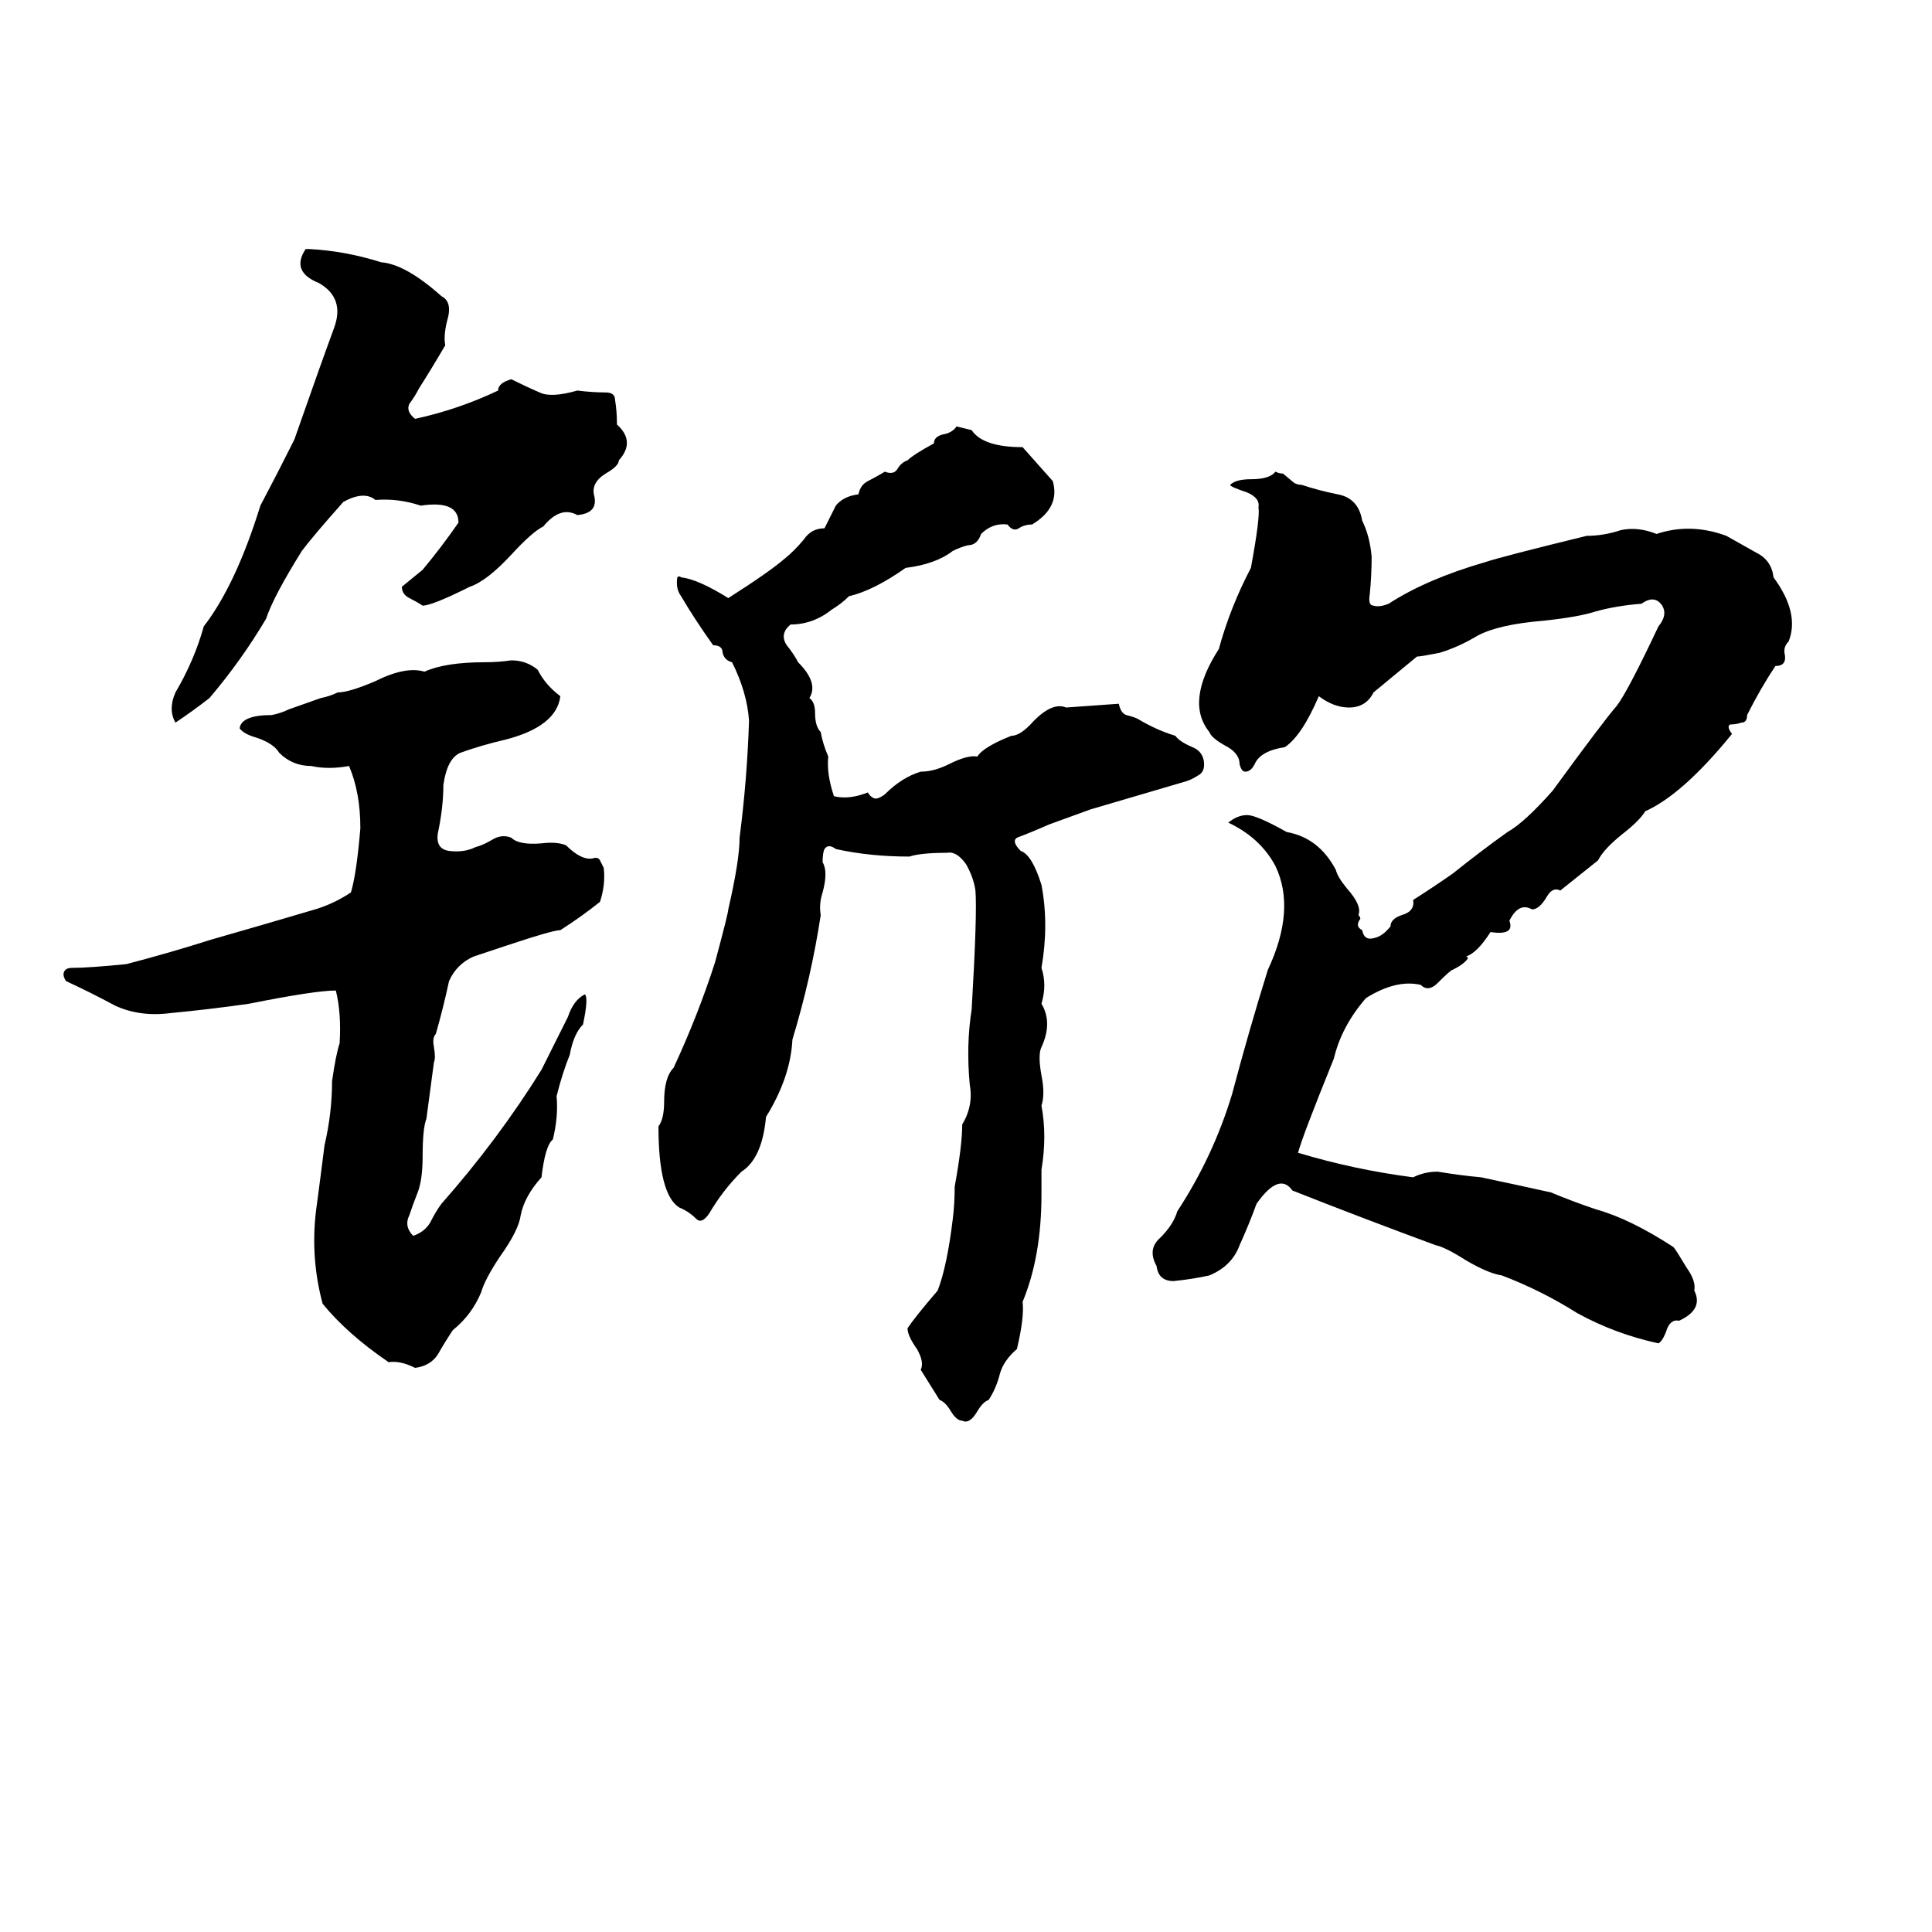<svg xmlns="http://www.w3.org/2000/svg" viewBox="0 -800 1024 1024">
	<path fill="#000000" d="M162 -668H164Q183 -667 202 -661Q215 -660 234 -643Q240 -640 237 -630Q235 -622 236 -617Q229 -605 222 -594Q220 -590 217 -586Q215 -582 220 -578Q243 -583 264 -593Q264 -597 271 -599Q279 -595 286 -592Q292 -589 306 -593Q314 -592 321 -592Q326 -592 326 -588Q327 -582 327 -575Q337 -566 328 -556Q328 -553 321 -549Q313 -544 315 -537Q317 -528 306 -527Q297 -532 288 -521Q282 -518 271 -506Q258 -492 249 -489Q229 -479 224 -479Q221 -481 217 -483Q213 -485 213 -489L224 -498Q234 -510 243 -523Q243 -535 223 -532Q211 -536 199 -535Q193 -540 182 -534Q166 -516 160 -508Q145 -484 141 -472Q128 -450 111 -430Q102 -423 93 -417Q89 -424 93 -433Q103 -450 108 -468Q125 -490 138 -532Q147 -549 156 -567Q170 -607 177 -626Q183 -642 169 -650Q154 -656 162 -668ZM386 -483Q408 -497 416 -504Q421 -508 426 -514Q430 -520 437 -520Q442 -530 443 -532Q447 -537 455 -538Q456 -543 460 -545Q464 -547 469 -550Q474 -548 476 -552Q478 -555 481 -556Q484 -559 495 -565Q495 -569 501 -570Q505 -571 507 -574L515 -572Q521 -563 542 -563L558 -545Q562 -531 547 -522Q543 -522 540 -520Q537 -518 534 -522Q526 -523 520 -517Q518 -511 513 -511Q509 -510 505 -508Q496 -501 480 -499Q463 -487 450 -484Q446 -480 441 -477Q431 -469 419 -469Q413 -464 417 -458Q421 -453 423 -449Q434 -438 429 -430Q432 -428 432 -422Q432 -415 435 -412Q436 -406 439 -399Q438 -390 442 -378Q450 -376 460 -380Q461 -378 463 -377Q465 -376 469 -379Q478 -388 488 -391Q495 -391 503 -395Q513 -400 518 -399Q521 -404 536 -410Q541 -410 548 -418Q558 -428 565 -425L593 -427Q594 -422 597 -421Q601 -420 603 -419Q613 -413 623 -410Q625 -407 632 -404Q637 -402 638 -397Q639 -391 635 -389Q632 -387 629 -386L578 -371Q567 -367 556 -363Q547 -359 539 -356Q536 -354 541 -349Q547 -347 552 -331Q556 -310 552 -287Q555 -278 552 -268Q558 -258 552 -245Q550 -241 552 -230Q554 -220 552 -214Q555 -198 552 -180Q552 -173 552 -167Q552 -134 542 -110Q543 -102 539 -85Q532 -79 530 -72Q528 -64 524 -58Q521 -57 518 -52Q514 -45 510 -47Q507 -47 504 -52Q501 -57 498 -58Q493 -66 488 -74Q490 -78 486 -85Q481 -92 481 -96Q485 -102 497 -116Q502 -129 505 -154Q506 -162 506 -171Q510 -193 510 -204Q516 -214 514 -225Q512 -246 515 -265Q518 -316 517 -328Q516 -335 512 -342Q507 -349 502 -348Q488 -348 482 -346Q461 -346 443 -350Q439 -353 437 -350Q436 -348 436 -343Q439 -338 436 -327Q434 -321 435 -315Q430 -282 420 -249Q419 -229 406 -208Q404 -186 393 -179Q383 -169 376 -157Q372 -151 369 -154Q365 -158 360 -160Q349 -167 349 -203Q352 -207 352 -216Q352 -229 357 -234Q370 -262 379 -290Q386 -316 386 -318Q392 -344 392 -356Q396 -387 397 -418Q396 -433 388 -449Q384 -450 383 -454Q383 -458 378 -458Q368 -472 361 -484Q358 -488 359 -494Q360 -495 361 -494Q370 -493 386 -483ZM676 -550Q678 -549 680 -549L686 -544Q688 -543 690 -543Q699 -540 709 -538Q720 -536 722 -524Q726 -516 727 -505Q727 -495 726 -485Q725 -479 728 -479Q731 -478 736 -480Q756 -493 787 -502Q796 -505 841 -516Q850 -516 859 -519Q868 -521 878 -517Q896 -523 915 -516Q922 -512 931 -507Q939 -503 940 -494Q954 -475 948 -460Q945 -457 946 -453Q947 -447 941 -447Q933 -435 926 -421Q926 -417 923 -417Q920 -416 917 -416Q915 -415 918 -411Q892 -379 872 -370Q869 -365 860 -358Q850 -350 847 -344Q837 -336 827 -328Q823 -330 820 -325Q816 -318 812 -318Q805 -322 800 -312Q803 -304 790 -306Q783 -295 777 -293Q778 -293 778 -292Q776 -289 770 -286Q769 -286 762 -279Q757 -274 753 -278Q740 -281 724 -271Q711 -256 707 -239Q690 -197 688 -189Q718 -180 749 -176Q755 -179 762 -179Q774 -177 785 -176Q804 -172 822 -168Q834 -163 846 -159Q864 -154 887 -139Q888 -138 894 -128Q899 -121 898 -116Q903 -106 890 -100Q885 -101 883 -94Q881 -89 879 -88Q856 -93 836 -104Q817 -116 796 -124Q789 -125 777 -132Q766 -139 761 -140Q723 -154 685 -169Q678 -179 666 -162Q662 -151 657 -140Q653 -129 641 -124Q632 -122 622 -121Q614 -121 613 -129Q608 -138 615 -144Q622 -151 624 -158Q643 -187 653 -220Q662 -254 672 -286Q687 -318 676 -341Q668 -356 651 -364Q656 -368 661 -368Q666 -368 682 -359Q699 -356 708 -339Q709 -335 714 -329Q722 -320 720 -315Q721 -314 721 -313Q718 -309 722 -307Q723 -301 729 -303Q733 -304 737 -309Q737 -313 743 -315Q750 -317 749 -323Q760 -330 770 -337Q785 -349 799 -359Q808 -364 823 -381Q850 -418 857 -426Q863 -434 879 -468Q884 -474 881 -479Q877 -485 870 -480Q857 -479 846 -476Q837 -473 818 -471Q794 -469 783 -463Q773 -457 763 -454Q753 -452 751 -452L728 -433Q724 -425 715 -425Q707 -425 699 -431Q690 -410 681 -404Q668 -402 665 -395Q663 -391 660 -391Q658 -391 657 -395Q657 -401 649 -405Q642 -409 641 -412Q628 -428 646 -456Q652 -478 663 -499Q668 -526 667 -531Q668 -536 661 -539Q652 -542 652 -543Q655 -546 663 -546Q673 -546 676 -550ZM179 -433Q185 -433 199 -439Q215 -447 225 -444Q236 -449 257 -449Q264 -449 271 -450Q279 -450 285 -445Q289 -437 297 -431Q295 -415 268 -408Q255 -405 244 -401Q237 -398 235 -384Q235 -372 232 -358Q231 -350 238 -349Q246 -348 252 -351Q256 -352 261 -355Q266 -358 271 -356Q275 -352 287 -353Q295 -354 300 -352Q308 -344 314 -345Q317 -346 318 -344Q319 -342 320 -340Q321 -331 318 -322Q308 -314 297 -307Q293 -307 269 -299Q260 -296 251 -293Q242 -289 238 -280Q235 -266 231 -252Q229 -250 230 -245Q231 -239 230 -237Q228 -222 226 -207Q224 -202 224 -187Q224 -174 221 -167Q219 -162 217 -156Q214 -150 219 -145Q225 -147 228 -152Q231 -158 234 -162Q264 -196 287 -233Q294 -247 301 -261Q304 -270 310 -273Q312 -271 309 -257Q304 -252 302 -241Q298 -231 295 -219Q296 -208 293 -196Q289 -193 287 -176Q278 -166 276 -156Q275 -148 265 -134Q257 -122 255 -115Q250 -103 240 -95Q236 -89 232 -82Q228 -76 220 -75Q212 -79 206 -78Q184 -93 171 -109Q164 -135 168 -162Q170 -177 172 -193Q176 -210 176 -227Q178 -241 180 -247Q181 -263 178 -275Q167 -275 132 -268Q111 -265 90 -263Q74 -261 61 -267Q48 -274 35 -280Q33 -283 34 -285Q35 -287 38 -287Q47 -287 67 -289Q90 -295 112 -302Q140 -310 167 -318Q177 -321 186 -327Q189 -337 191 -361Q191 -380 185 -394Q174 -392 165 -394Q155 -394 148 -401Q145 -406 136 -409Q129 -411 127 -414Q128 -421 144 -421Q149 -422 153 -424L170 -430Q175 -431 179 -433Z"/>
</svg>